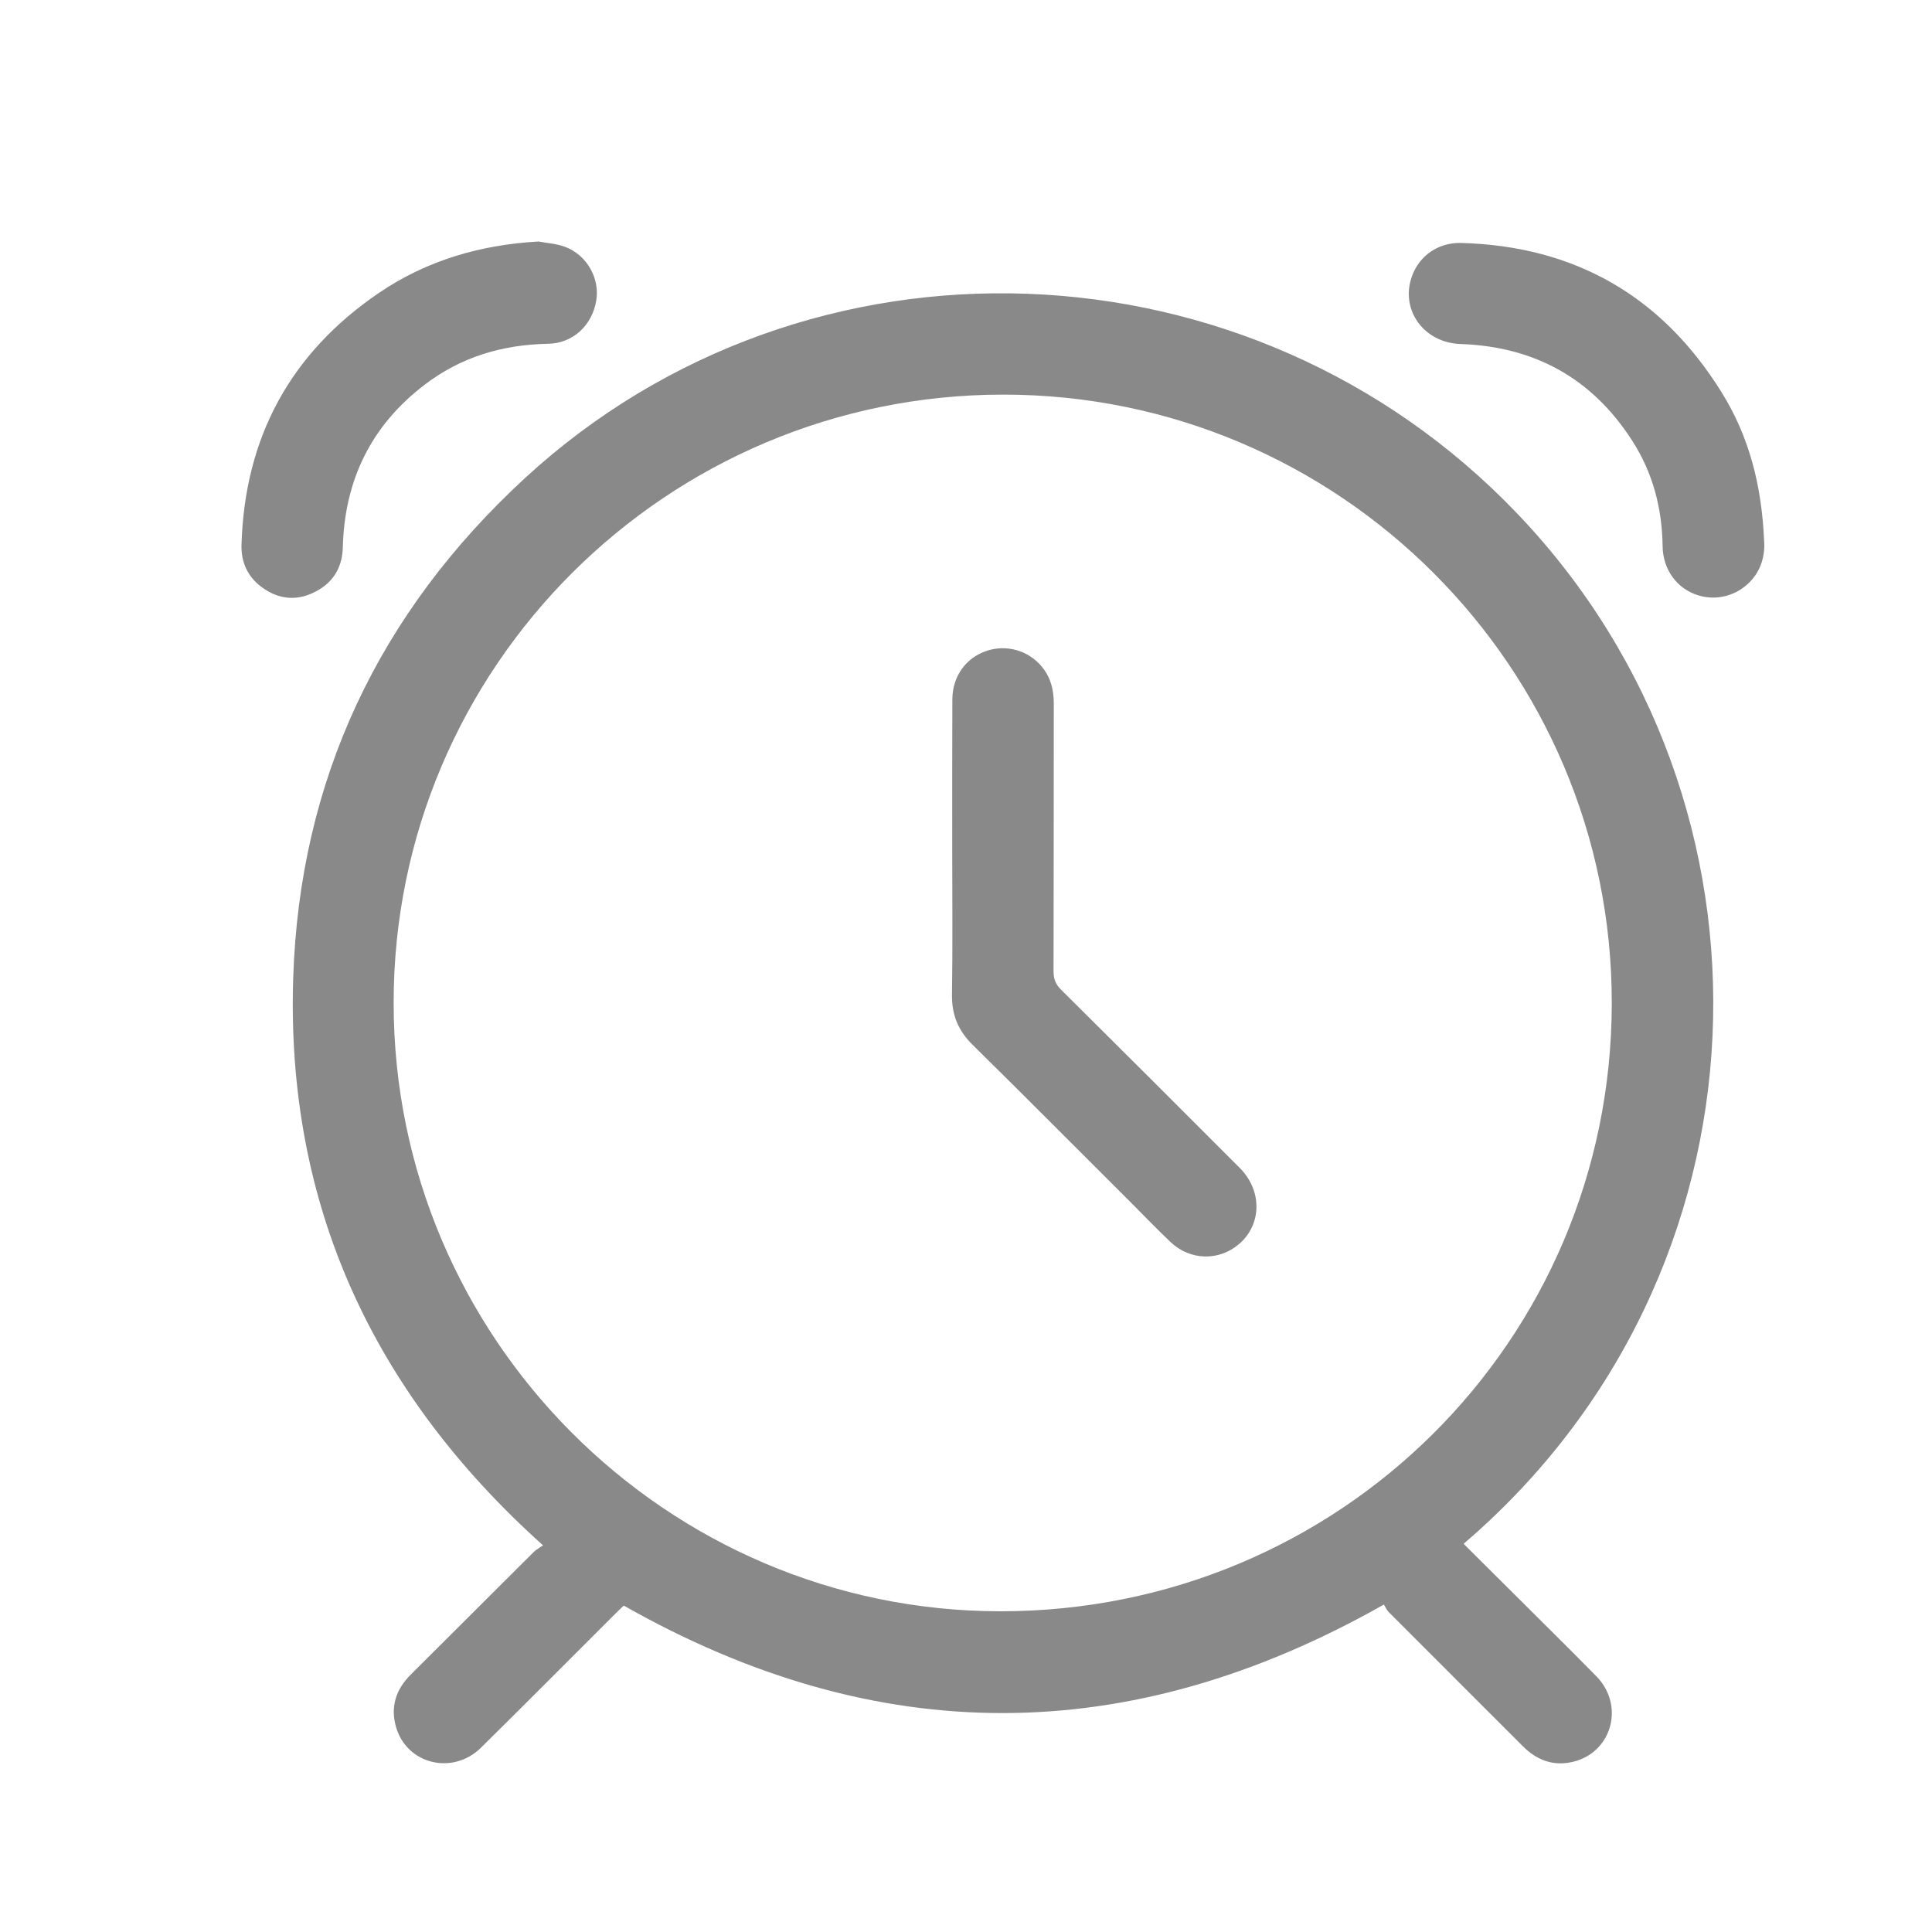 <?xml version="1.0" encoding="UTF-8" standalone="no"?>
<svg width="16px" height="16px" viewBox="0 0 16 16" version="1.1" xmlns="http://www.w3.org/2000/svg" xmlns:xlink="http://www.w3.org/1999/xlink">
    <!-- Generator: Sketch 40.3 (33839) - http://www.bohemiancoding.com/sketch -->
    <title>ic_remind_samll</title>
    <desc>Created with Sketch.</desc>
    <defs></defs>
    <g id="建站列表页" stroke="none" stroke-width="1" fill="none" fill-rule="evenodd">
        <g id="表单_表单提醒" transform="translate(-1315, -345)" fill="#898989">
            <g id="Group-5" transform="translate(1315, 345)">
                <path d="M12.121,12.785 C12.261,12.924 12.397,13.059 12.532,13.194 C12.762,13.424 12.995,13.652 13.222,13.884 C13.455,14.123 13.351,14.508 13.033,14.589 C12.871,14.63 12.731,14.581 12.612,14.462 C12.243,14.092 11.873,13.724 11.504,13.354 C11.482,13.332 11.469,13.3 11.461,13.288 C9.347,14.485 7.262,14.485 5.166,13.297 C5.151,13.311 5.127,13.333 5.105,13.355 C4.731,13.728 4.359,14.103 3.983,14.474 C3.75,14.703 3.373,14.612 3.281,14.307 C3.231,14.139 3.277,13.993 3.4,13.87 C3.74,13.532 4.078,13.193 4.418,12.855 C4.44,12.833 4.47,12.817 4.497,12.798 C3.089,11.533 2.369,9.98 2.428,8.104 C2.48,6.459 3.138,5.073 4.349,3.958 C6.687,1.807 10.36,1.943 12.567,4.255 C14.859,6.654 14.731,10.553 12.121,12.785 L12.121,12.785 L12.121,12.785 Z M3.26,8.306 C3.26,11.079 5.517,13.342 8.284,13.344 C11.089,13.345 13.344,11.105 13.348,8.312 C13.353,5.529 11.089,3.265 8.304,3.268 C5.518,3.271 3.259,5.527 3.26,8.306 L3.26,8.306 L3.26,8.306 Z M4.46,2 C4.533,2.014 4.61,2.018 4.679,2.044 C4.86,2.111 4.969,2.306 4.938,2.489 C4.904,2.695 4.744,2.844 4.539,2.847 C4.162,2.854 3.817,2.956 3.517,3.186 C3.073,3.524 2.853,3.978 2.839,4.534 C2.834,4.707 2.753,4.833 2.598,4.907 C2.45,4.979 2.304,4.962 2.171,4.865 C2.052,4.779 1.996,4.658 2,4.512 C2.026,3.624 2.404,2.925 3.139,2.425 C3.535,2.156 3.98,2.027 4.46,2 L4.46,2 L4.46,2 Z M14.61,4.486 C14.615,4.553 14.606,4.666 14.535,4.767 C14.429,4.917 14.241,4.984 14.066,4.931 C13.891,4.878 13.772,4.721 13.769,4.524 C13.765,4.209 13.688,3.915 13.518,3.651 C13.187,3.134 12.709,2.87 12.096,2.849 C11.792,2.839 11.595,2.567 11.692,2.291 C11.752,2.119 11.91,2.007 12.101,2.012 C13.041,2.038 13.762,2.451 14.257,3.248 C14.482,3.61 14.59,4.01 14.61,4.486 L14.61,4.486 L14.61,4.486 Z M7.886,7.044 C7.886,6.626 7.885,6.208 7.887,5.791 C7.888,5.602 7.998,5.449 8.168,5.391 C8.335,5.334 8.52,5.387 8.631,5.525 C8.702,5.612 8.727,5.714 8.727,5.825 C8.726,6.565 8.727,7.305 8.725,8.044 C8.725,8.107 8.742,8.151 8.787,8.196 C9.282,8.687 9.775,9.179 10.267,9.672 C10.455,9.861 10.45,10.141 10.261,10.303 C10.096,10.444 9.859,10.44 9.697,10.289 C9.581,10.179 9.47,10.064 9.358,9.951 C8.924,9.519 8.493,9.084 8.056,8.654 C7.936,8.536 7.881,8.405 7.884,8.236 C7.89,7.839 7.886,7.441 7.886,7.044 L7.886,7.044 L7.886,7.044 Z" id="ic_remind_samll"></path>
            </g>
        </g>
    </g>
</svg>